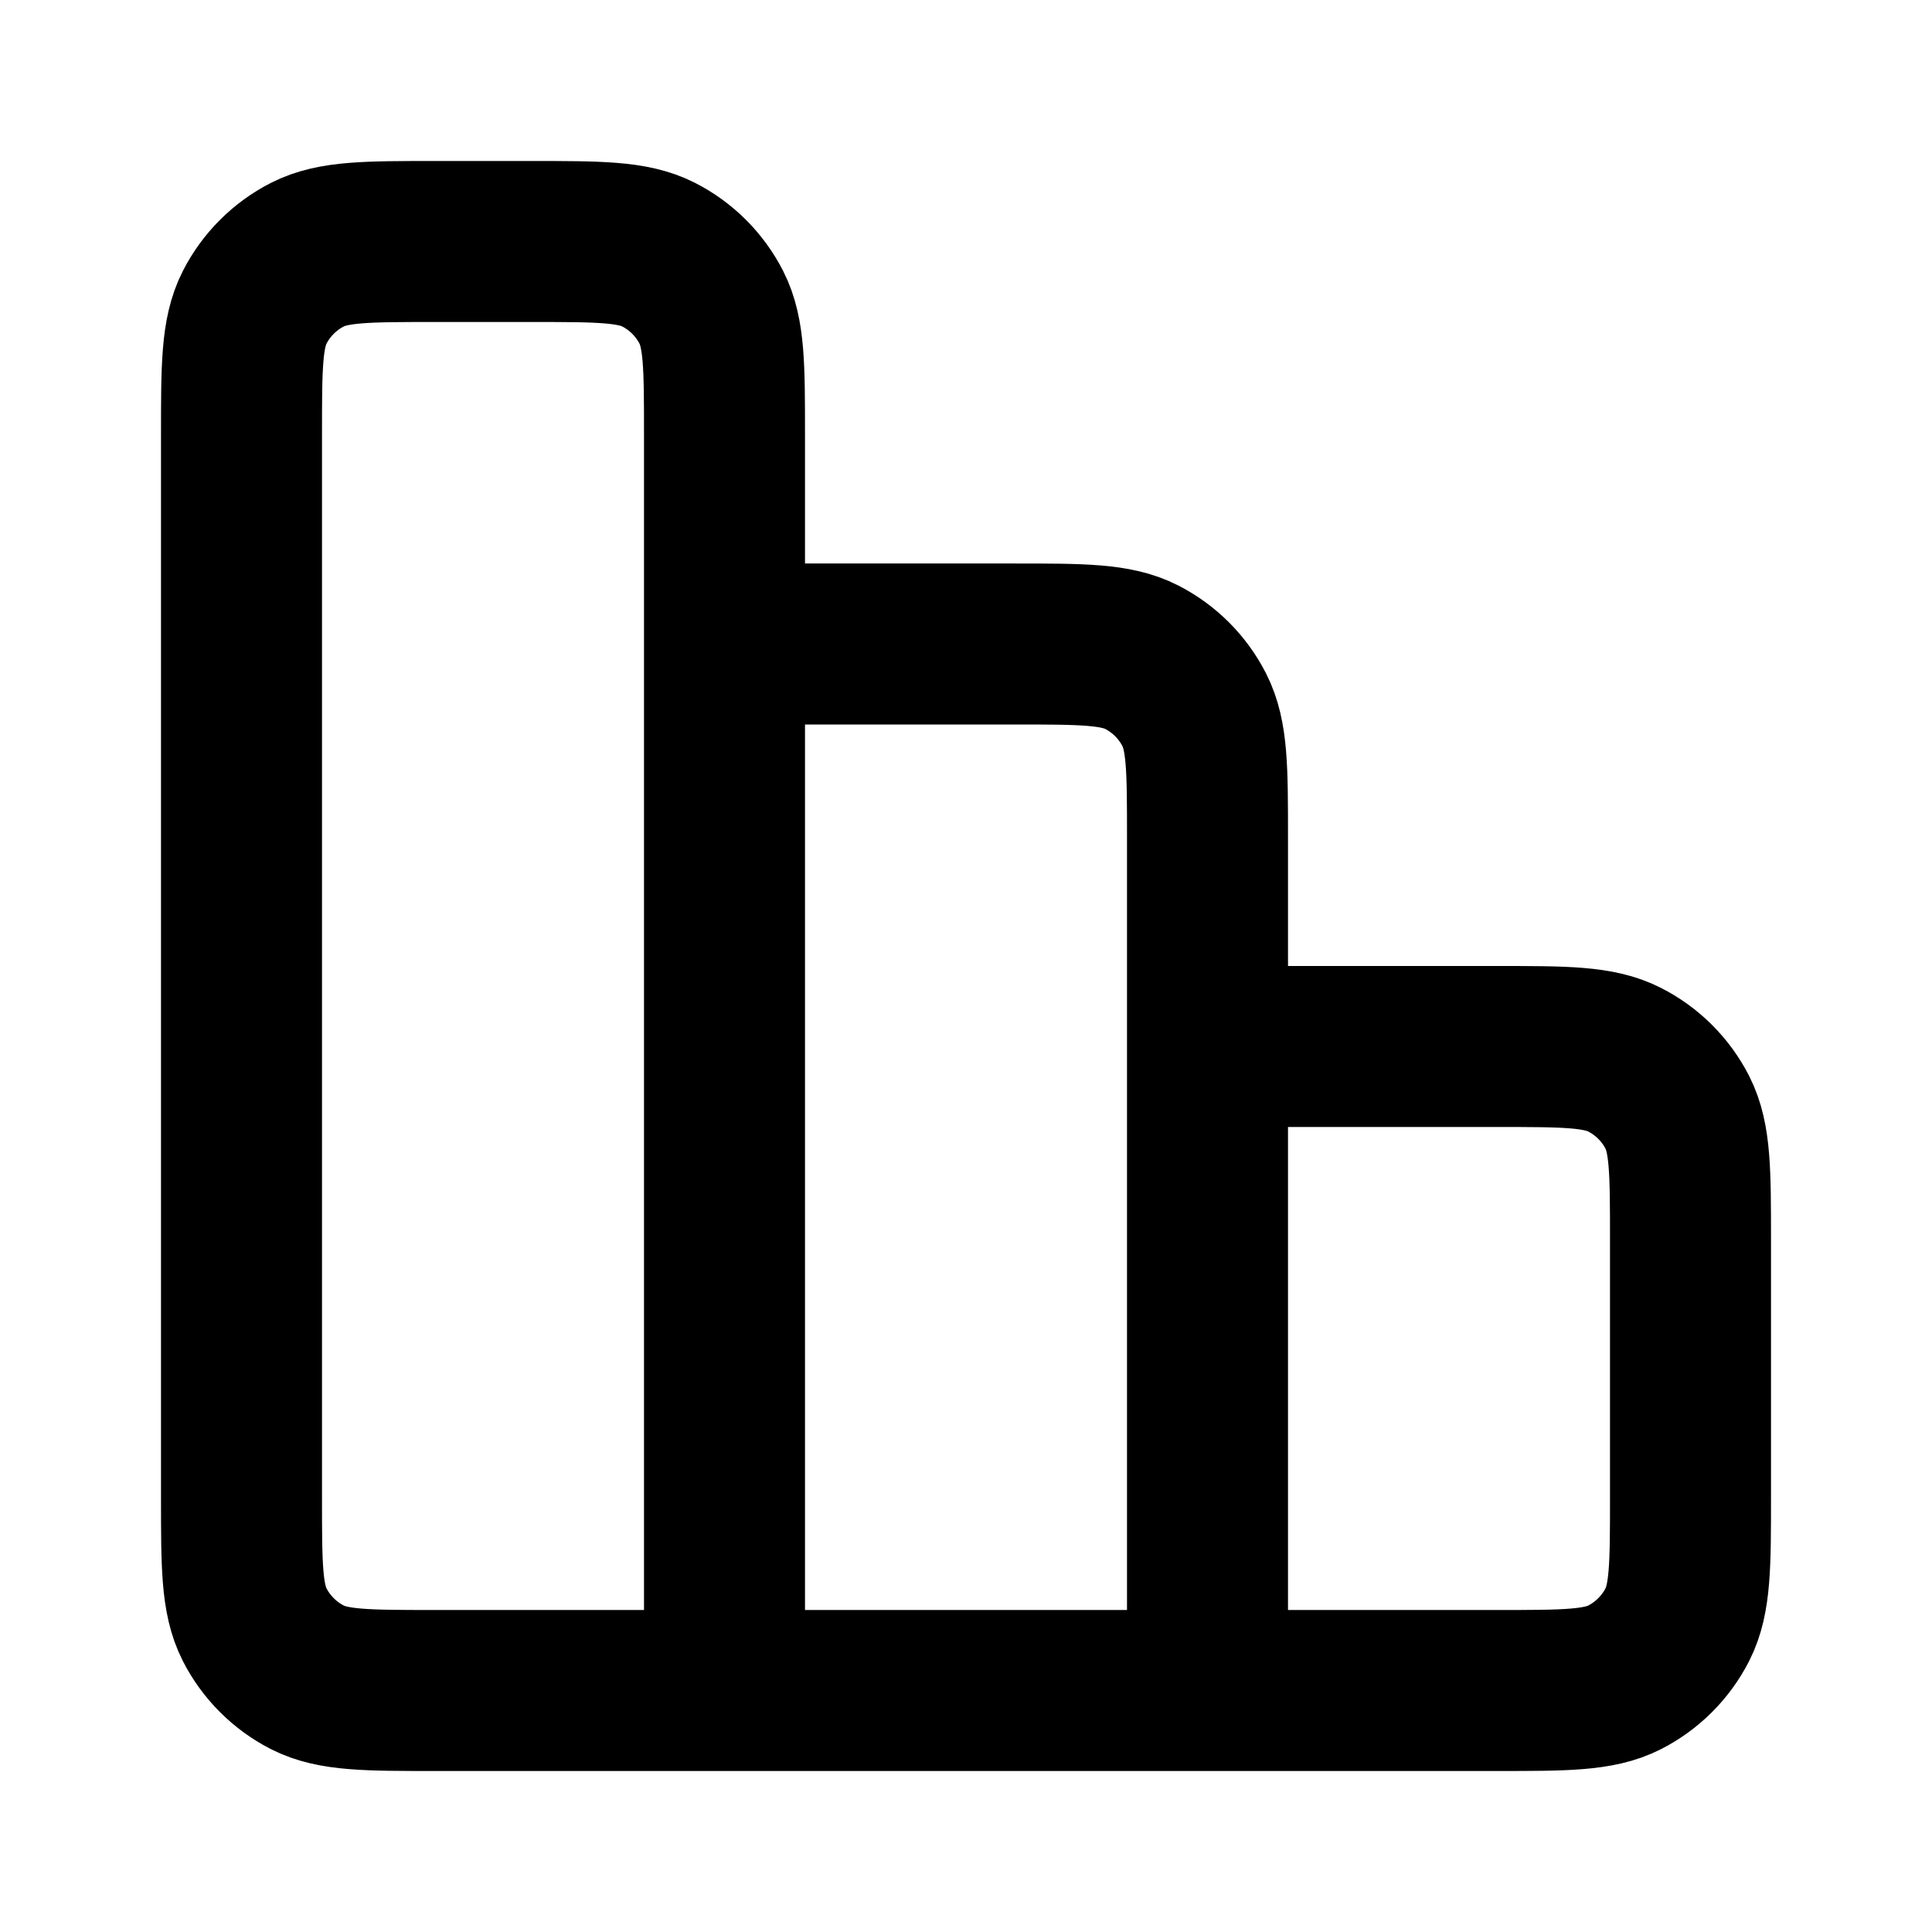 <svg width="24" height="24" viewBox="0 0 24 24" fill="none" xmlns="http://www.w3.org/2000/svg">
<path d="M15 21V13H18.6C19.44 13 19.86 13 20.181 13.164C20.463 13.307 20.693 13.537 20.837 13.819C21 14.14 21 14.56 21 15.4V18.6C21 19.44 21 19.86 20.837 20.181C20.693 20.463 20.463 20.693 20.181 20.837C19.86 21 19.44 21 18.6 21H15ZM15 21H9M15 21V10.4C15 9.56 15 9.14 14.836 8.819C14.693 8.537 14.463 8.307 14.181 8.163C13.86 8 13.44 8 12.6 8H9V21M9 21H5.4C4.56 21 4.14 21 3.819 20.837C3.537 20.693 3.307 20.463 3.163 20.181C3 19.86 3 19.44 3 18.6V5.4C3 4.56 3 4.14 3.163 3.819C3.307 3.537 3.537 3.307 3.819 3.163C4.14 3 4.56 3 5.4 3H6.6C7.44 3 7.86 3 8.181 3.163C8.463 3.307 8.693 3.537 8.837 3.819C9 4.14 9 4.56 9 5.4V21Z" stroke="currentColor" stroke-width="2" stroke-linecap="round" stroke-linejoin="round"/>
</svg>
